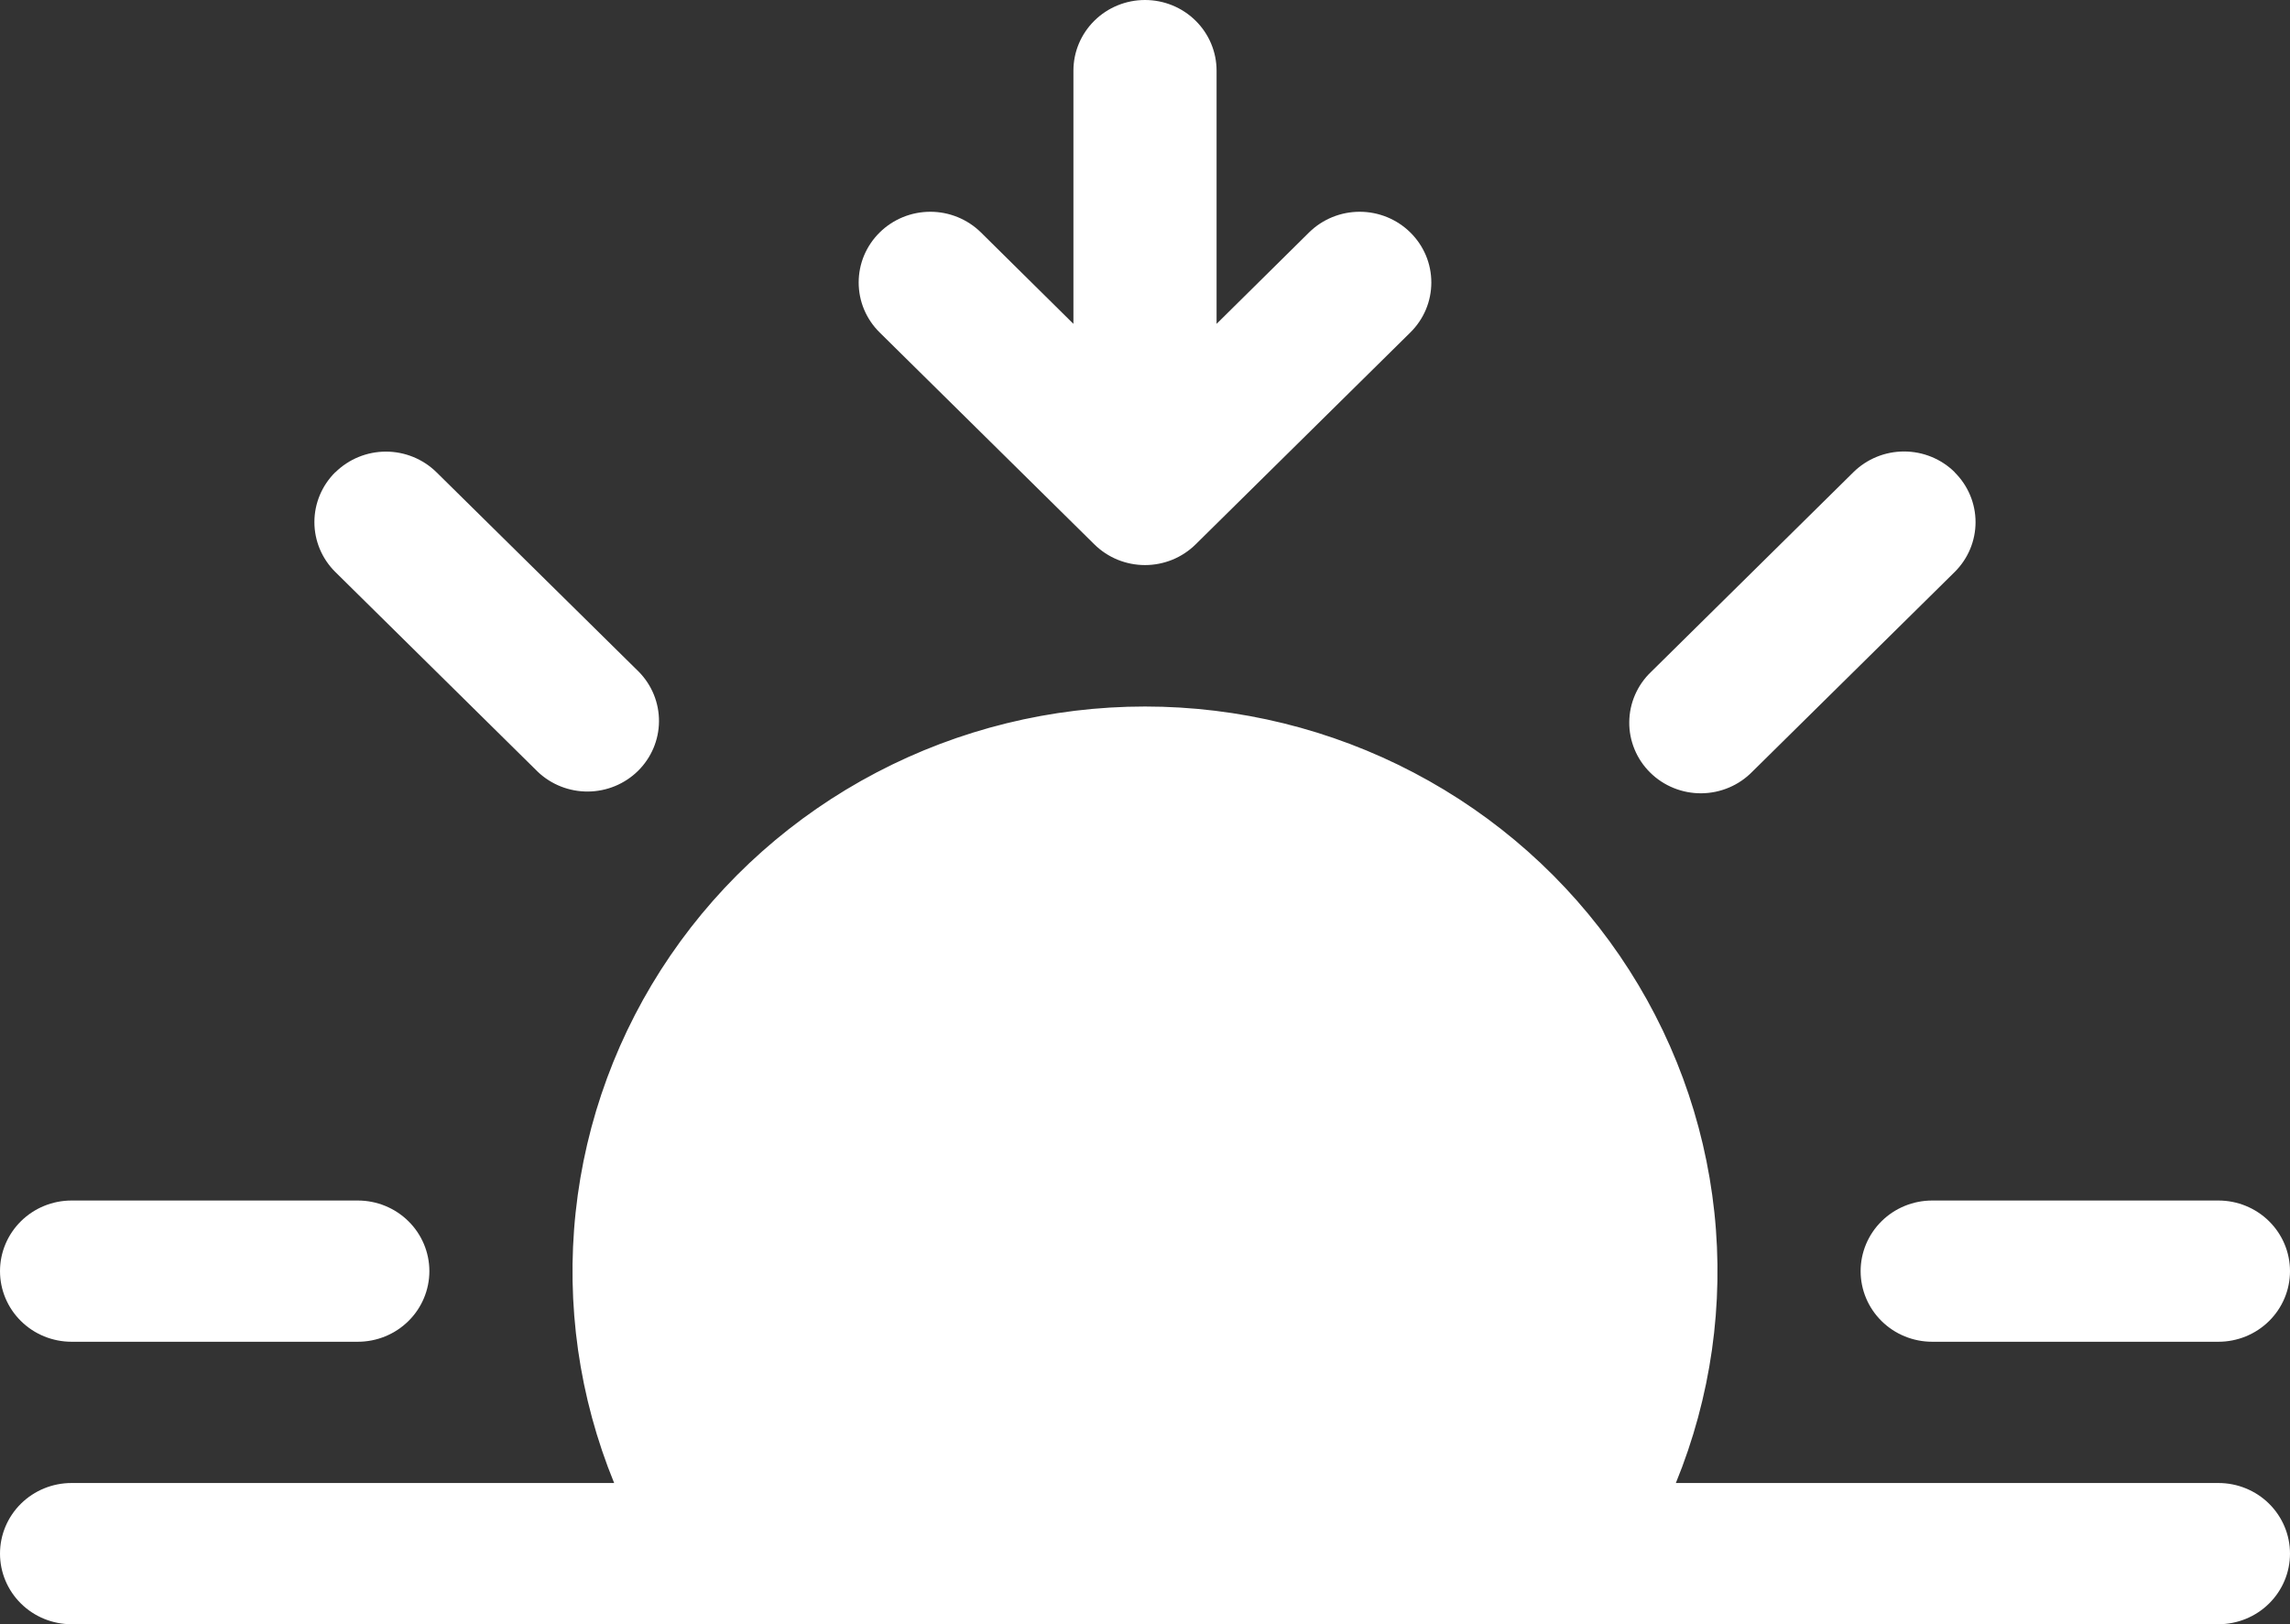 <svg width="86" height="61" viewBox="0 0 86 61" fill="none" xmlns="http://www.w3.org/2000/svg">
<rect x="0" y="0" width="86" height="61" fill="#333333" stroke="none"/>
<path id="Vector" d="M41.097 20.443C41.347 20.69 41.644 20.886 41.97 21.02C42.297 21.153 42.647 21.222 43 21.222C43.353 21.222 43.703 21.153 44.03 21.02C44.356 20.886 44.653 20.69 44.903 20.443L52.965 12.486C53.215 12.24 53.413 11.947 53.549 11.625C53.684 11.303 53.753 10.957 53.753 10.609C53.753 10.26 53.684 9.915 53.549 9.592C53.413 9.27 53.215 8.978 52.965 8.731C52.715 8.484 52.419 8.289 52.092 8.155C51.766 8.022 51.416 7.953 51.062 7.953C50.709 7.953 50.359 8.022 50.033 8.155C49.706 8.289 49.41 8.484 49.16 8.731L45.688 12.163V2.652C45.688 1.949 45.404 1.274 44.9 0.777C44.396 0.279 43.713 0 43 0C42.287 0 41.604 0.279 41.1 0.777C40.596 1.274 40.312 1.949 40.312 2.652V12.163L36.84 8.731C36.59 8.484 36.294 8.289 35.967 8.155C35.641 8.022 35.291 7.953 34.938 7.953C34.584 7.953 34.234 8.022 33.908 8.155C33.581 8.289 33.285 8.484 33.035 8.731C32.785 8.978 32.587 9.27 32.451 9.592C32.316 9.915 32.247 10.26 32.247 10.609C32.247 10.957 32.316 11.303 32.451 11.625C32.587 11.947 32.785 12.24 33.035 12.486L41.097 20.443V20.443ZM12.594 17.738C13.098 17.241 13.781 16.961 14.494 16.961C15.206 16.961 15.89 17.241 16.394 17.738L23.994 25.233C24.484 25.733 24.754 26.403 24.748 27.098C24.742 27.794 24.459 28.459 23.961 28.951C23.463 29.442 22.789 29.721 22.084 29.727C21.38 29.733 20.701 29.466 20.194 28.983L12.594 21.483C12.09 20.985 11.807 20.311 11.807 19.608C11.807 18.904 12.09 18.23 12.594 17.732V17.738ZM73.406 17.738C73.909 18.235 74.191 18.908 74.191 19.61C74.191 20.312 73.909 20.985 73.406 21.483L65.806 28.983C65.558 29.236 65.262 29.438 64.934 29.577C64.606 29.716 64.253 29.79 63.896 29.793C63.539 29.796 63.186 29.729 62.855 29.595C62.525 29.462 62.225 29.265 61.973 29.016C61.72 28.767 61.521 28.471 61.386 28.145C61.251 27.819 61.182 27.47 61.186 27.117C61.189 26.765 61.263 26.417 61.404 26.094C61.545 25.77 61.749 25.477 62.006 25.233L69.606 17.732C70.11 17.235 70.794 16.956 71.506 16.956C72.219 16.956 72.902 17.235 73.406 17.732V17.738ZM62.936 55.696C64.254 52.475 64.75 48.984 64.382 45.53C64.014 42.076 62.792 38.764 60.823 35.885C58.855 33.005 56.2 30.647 53.093 29.017C49.985 27.386 46.52 26.534 43 26.534C39.48 26.534 36.015 27.386 32.907 29.017C29.8 30.647 27.145 33.005 25.177 35.885C23.208 38.764 21.986 42.076 21.618 45.53C21.25 48.984 21.746 52.475 23.064 55.696H2.688C1.975 55.696 1.291 55.975 0.787 56.472C0.283 56.97 0 57.644 0 58.348C0 59.051 0.283 59.726 0.787 60.223C1.291 60.721 1.975 61 2.688 61H83.312C84.025 61 84.709 60.721 85.213 60.223C85.717 59.726 86 59.051 86 58.348C86 57.644 85.717 56.97 85.213 56.472C84.709 55.975 84.025 55.696 83.312 55.696H62.941H62.936ZM0 47.739C0 47.036 0.283 46.361 0.787 45.864C1.291 45.366 1.975 45.087 2.688 45.087H13.438C14.15 45.087 14.834 45.366 15.338 45.864C15.842 46.361 16.125 47.036 16.125 47.739C16.125 48.443 15.842 49.117 15.338 49.614C14.834 50.112 14.15 50.391 13.438 50.391H2.688C1.975 50.391 1.291 50.112 0.787 49.614C0.283 49.117 0 48.443 0 47.739ZM69.875 47.739C69.875 47.036 70.158 46.361 70.662 45.864C71.166 45.366 71.85 45.087 72.562 45.087H83.312C84.025 45.087 84.709 45.366 85.213 45.864C85.717 46.361 86 47.036 86 47.739C86 48.443 85.717 49.117 85.213 49.614C84.709 50.112 84.025 50.391 83.312 50.391H72.562C71.85 50.391 71.166 50.112 70.662 49.614C70.158 49.117 69.875 48.443 69.875 47.739Z" fill="white"/>
</svg>
